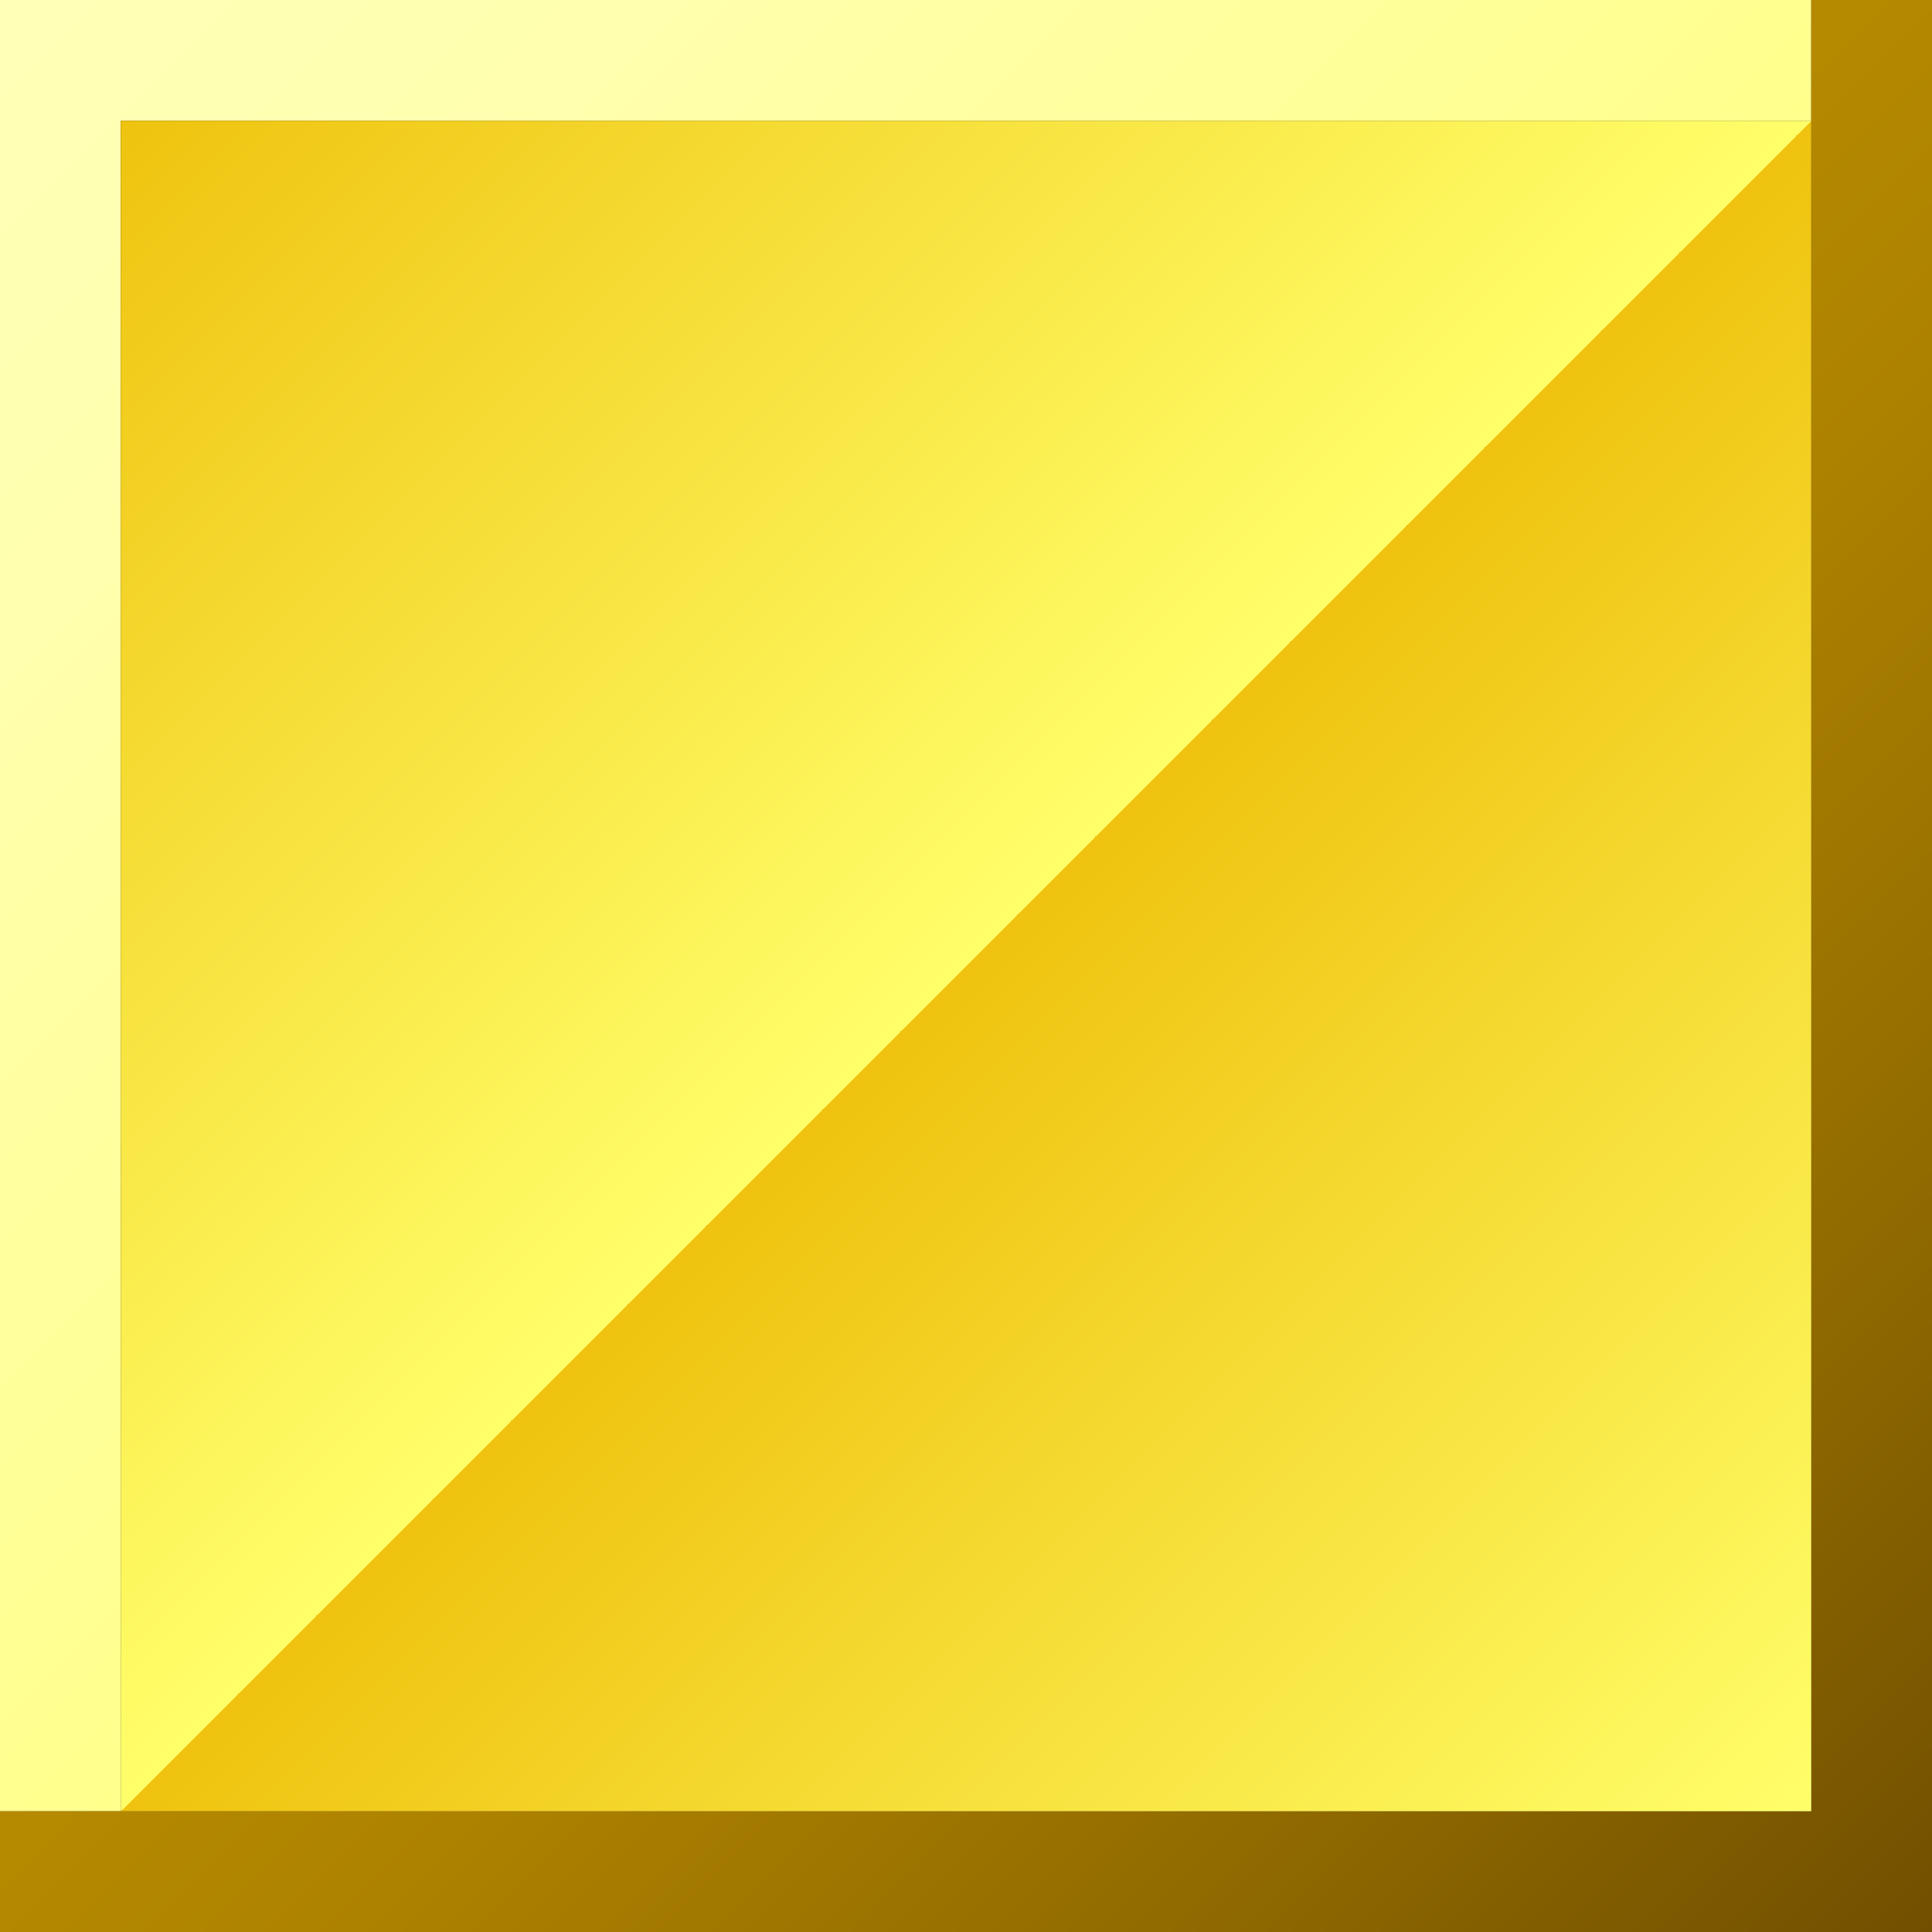 <svg id="Layer_1" data-name="Layer 1" xmlns="http://www.w3.org/2000/svg" xmlns:xlink="http://www.w3.org/1999/xlink" width="144" height="144" viewBox="0 0 144 144"><rect x="0" y="0" width="144" height="144" fill="#333333" stroke="none"/><defs><style>.cls-1{fill:url(#linear-gradient);}.cls-2{fill:url(#linear-gradient-2);}.cls-3{fill:url(#linear-gradient-3);}.cls-4{fill:url(#linear-gradient-4);}.cls-5{fill:url(#linear-gradient-5);}</style><linearGradient id="linear-gradient" x2="72" y2="72" gradientUnits="userSpaceOnUse"><stop offset="0" stop-color="#ffffb8"/><stop offset="0.31" stop-color="#ffffaf"/><stop offset="0.83" stop-color="#ffff95"/><stop offset="0.99" stop-color="#ffff8c"/></linearGradient><linearGradient id="linear-gradient-2" x1="67.5" y1="67.5" x2="144" y2="144" gradientUnits="userSpaceOnUse"><stop offset="0" stop-color="#b68a00"/><stop offset="0.23" stop-color="#ad8200"/><stop offset="0.6" stop-color="#936c00"/><stop offset="1" stop-color="#714f00"/></linearGradient><linearGradient id="linear-gradient-3" x1="9" y1="9" x2="135" y2="135" gradientUnits="userSpaceOnUse"><stop offset="0" stop-color="#efc30f"/><stop offset="0.5" stop-color="#ffff6a"/><stop offset="0.5" stop-color="#fefc65"/><stop offset="0.5" stop-color="#f9ea4a"/><stop offset="0.5" stop-color="#f6dc34"/><stop offset="0.5" stop-color="#f3d123"/><stop offset="0.5" stop-color="#f1c918"/><stop offset="0.5" stop-color="#efc411"/><stop offset="0.5" stop-color="#efc30f"/><stop offset="1" stop-color="#ffff6a"/></linearGradient><linearGradient id="linear-gradient-4" x1="144" x2="216" y2="72" gradientUnits="userSpaceOnUse"><stop offset="0" stop-color="#bbfd87"/><stop offset="0.34" stop-color="#b6fd7e"/><stop offset="0.92" stop-color="#a7fd64"/><stop offset="1" stop-color="#a5fd60"/></linearGradient><linearGradient id="linear-gradient-5" x1="211.5" y1="67.5" x2="288" y2="144" gradientUnits="userSpaceOnUse"><stop offset="0" stop-color="#4a9d09"/><stop offset="0.24" stop-color="#459408"/><stop offset="0.63" stop-color="#397a06"/><stop offset="1" stop-color="#2b5d04"/></linearGradient></defs><title>mino-yellow</title><polygon class="cls-1" points="9 0 0 0 0 135 9 135 9 9 135 9 135 0 9 0"/><polygon class="cls-2" points="135 0 135 135 0 135 0 144 144 144 144 135 144 0 135 0"/><rect class="cls-3" x="9" y="9" width="126" height="126"/><polygon class="cls-4" points="153 0 144 0 144 135 153 135 153 9 279 9 279 0 153 0"/><polygon class="cls-5" points="279 0 279 135 144 135 144 144 288 144 288 135 288 0 279 0"/></svg>